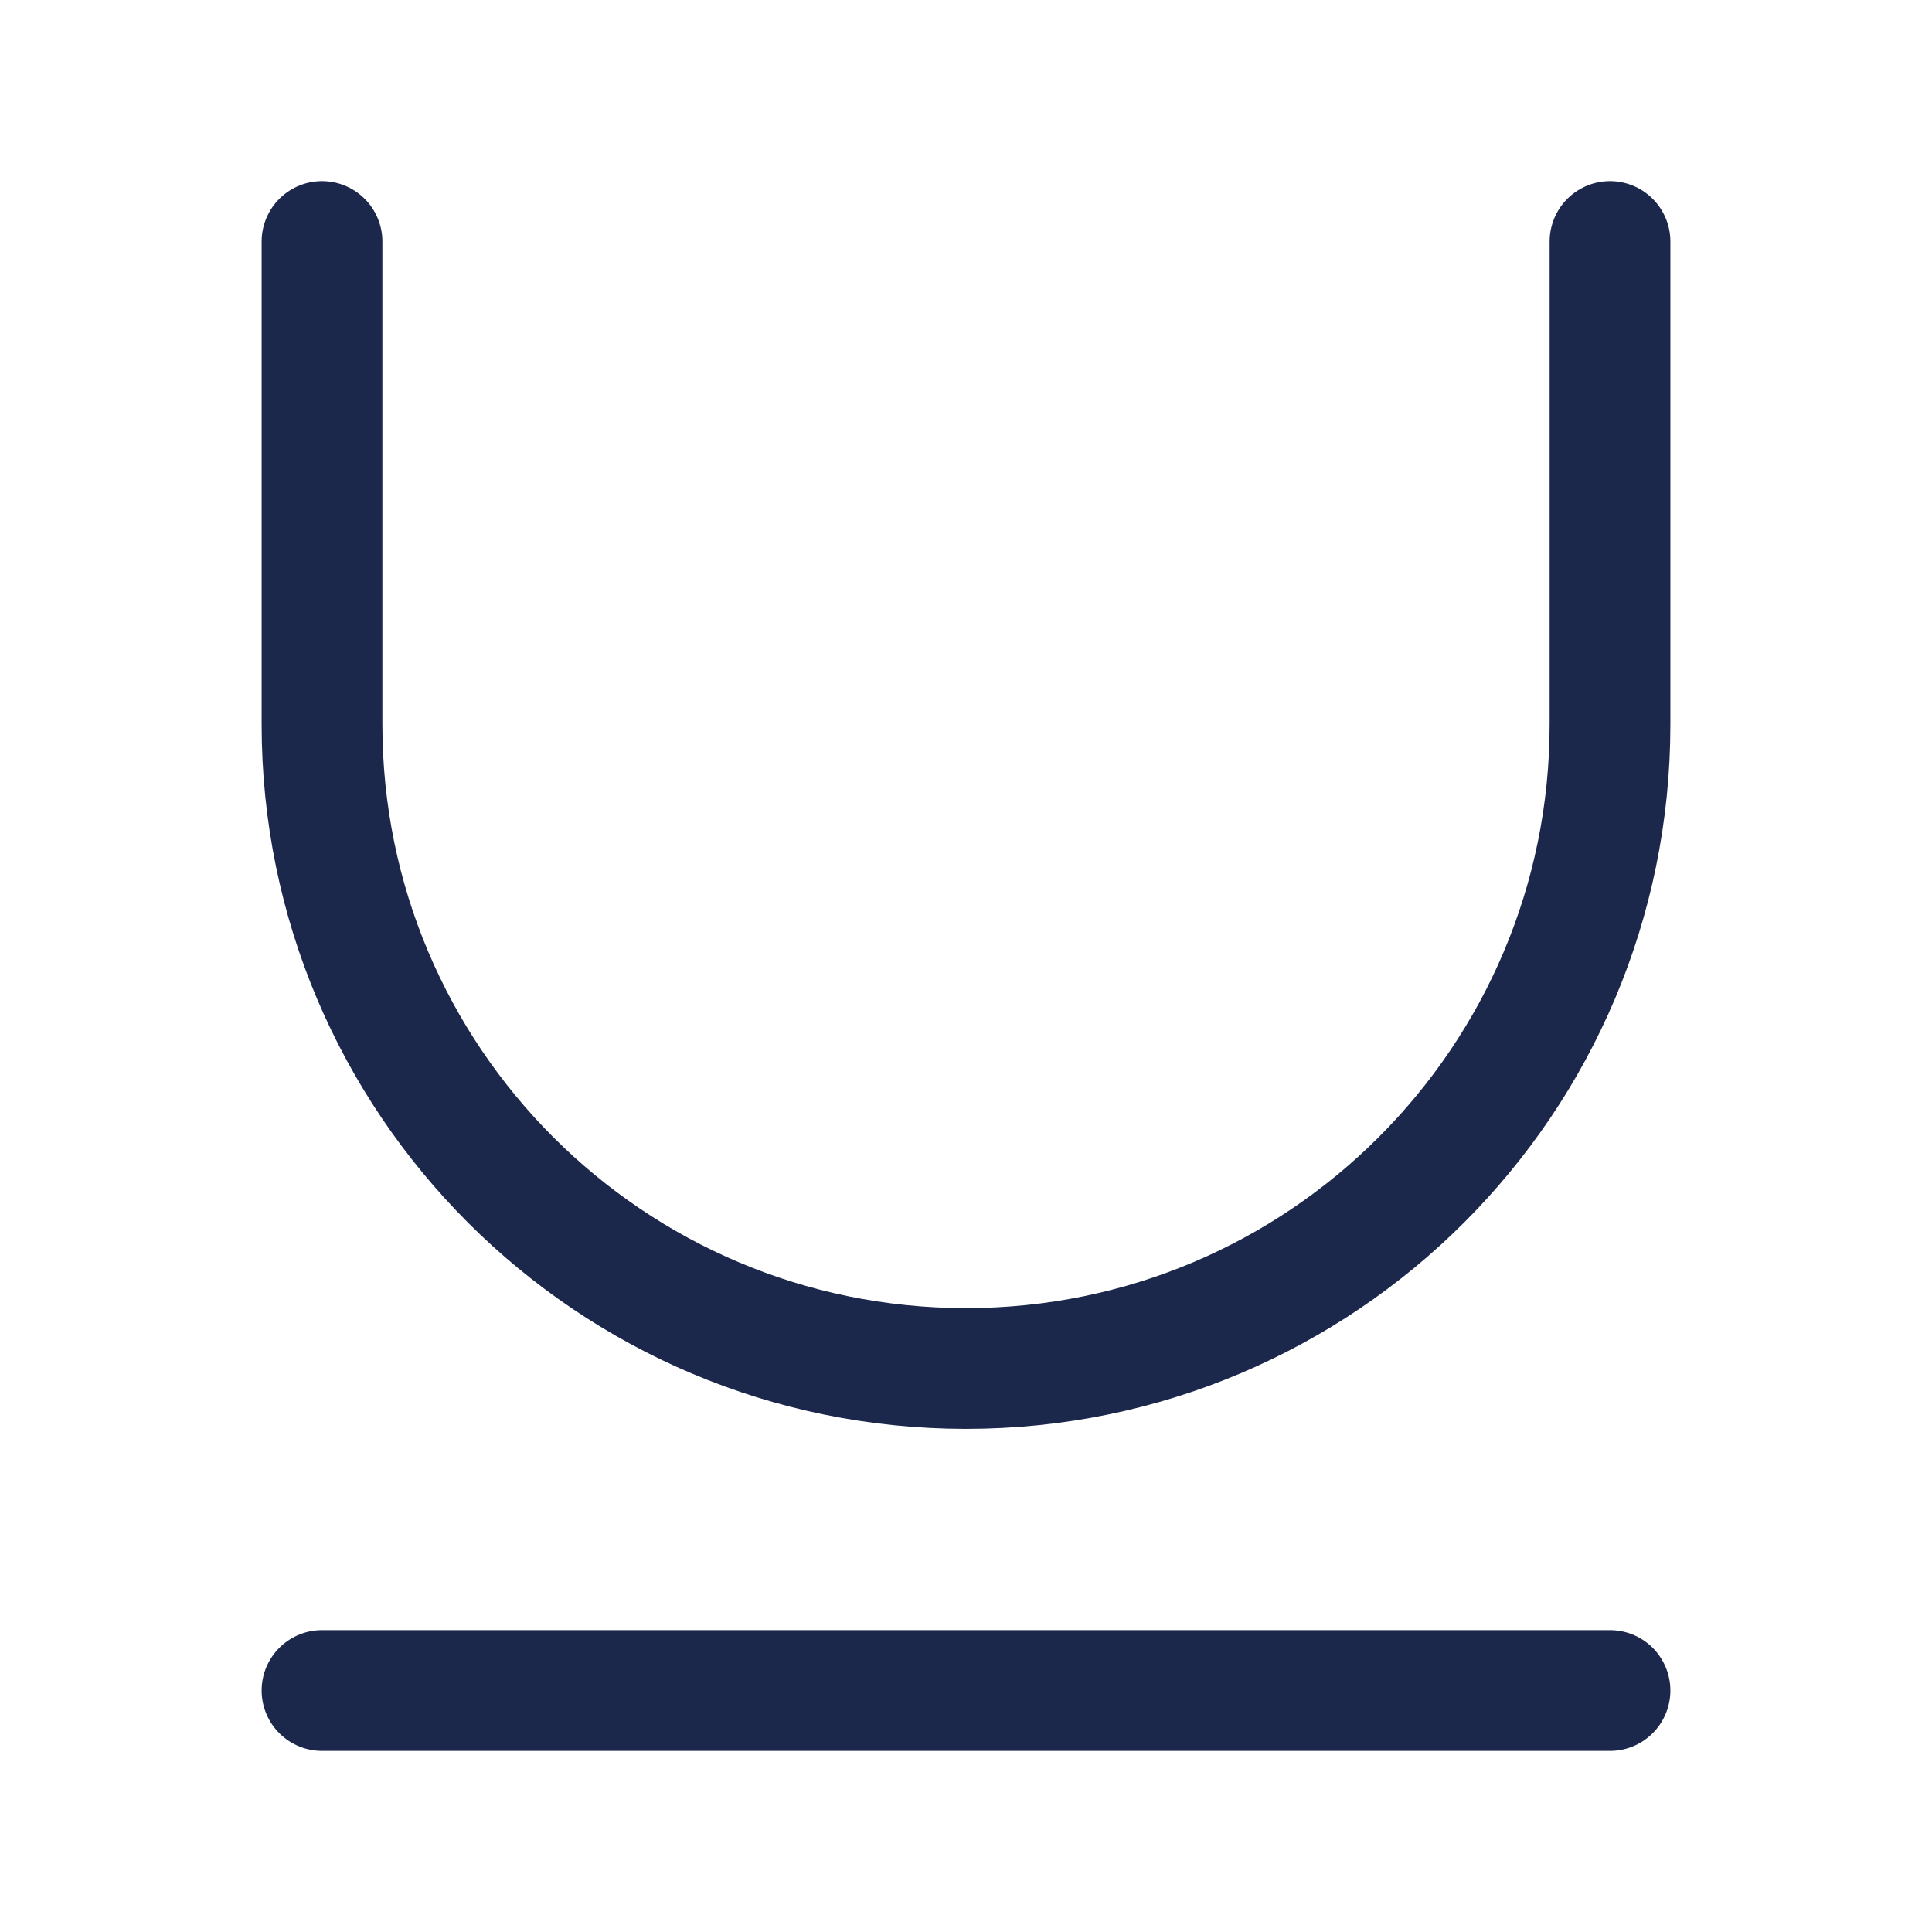 <svg width="24" height="24" viewBox="0 0 24 24" fill="none" xmlns="http://www.w3.org/2000/svg">
<path d="M4 21H20" stroke="#1C274C" stroke-width="1.5" stroke-linecap="round" stroke-linejoin="round"/>
<path d="M4 3V9C4 13.419 7.582 17 12 17C16.418 17 20 13.419 20 9V3" stroke="#1C274C" stroke-width="1.5" stroke-linecap="round" stroke-linejoin="round"/>
</svg>
